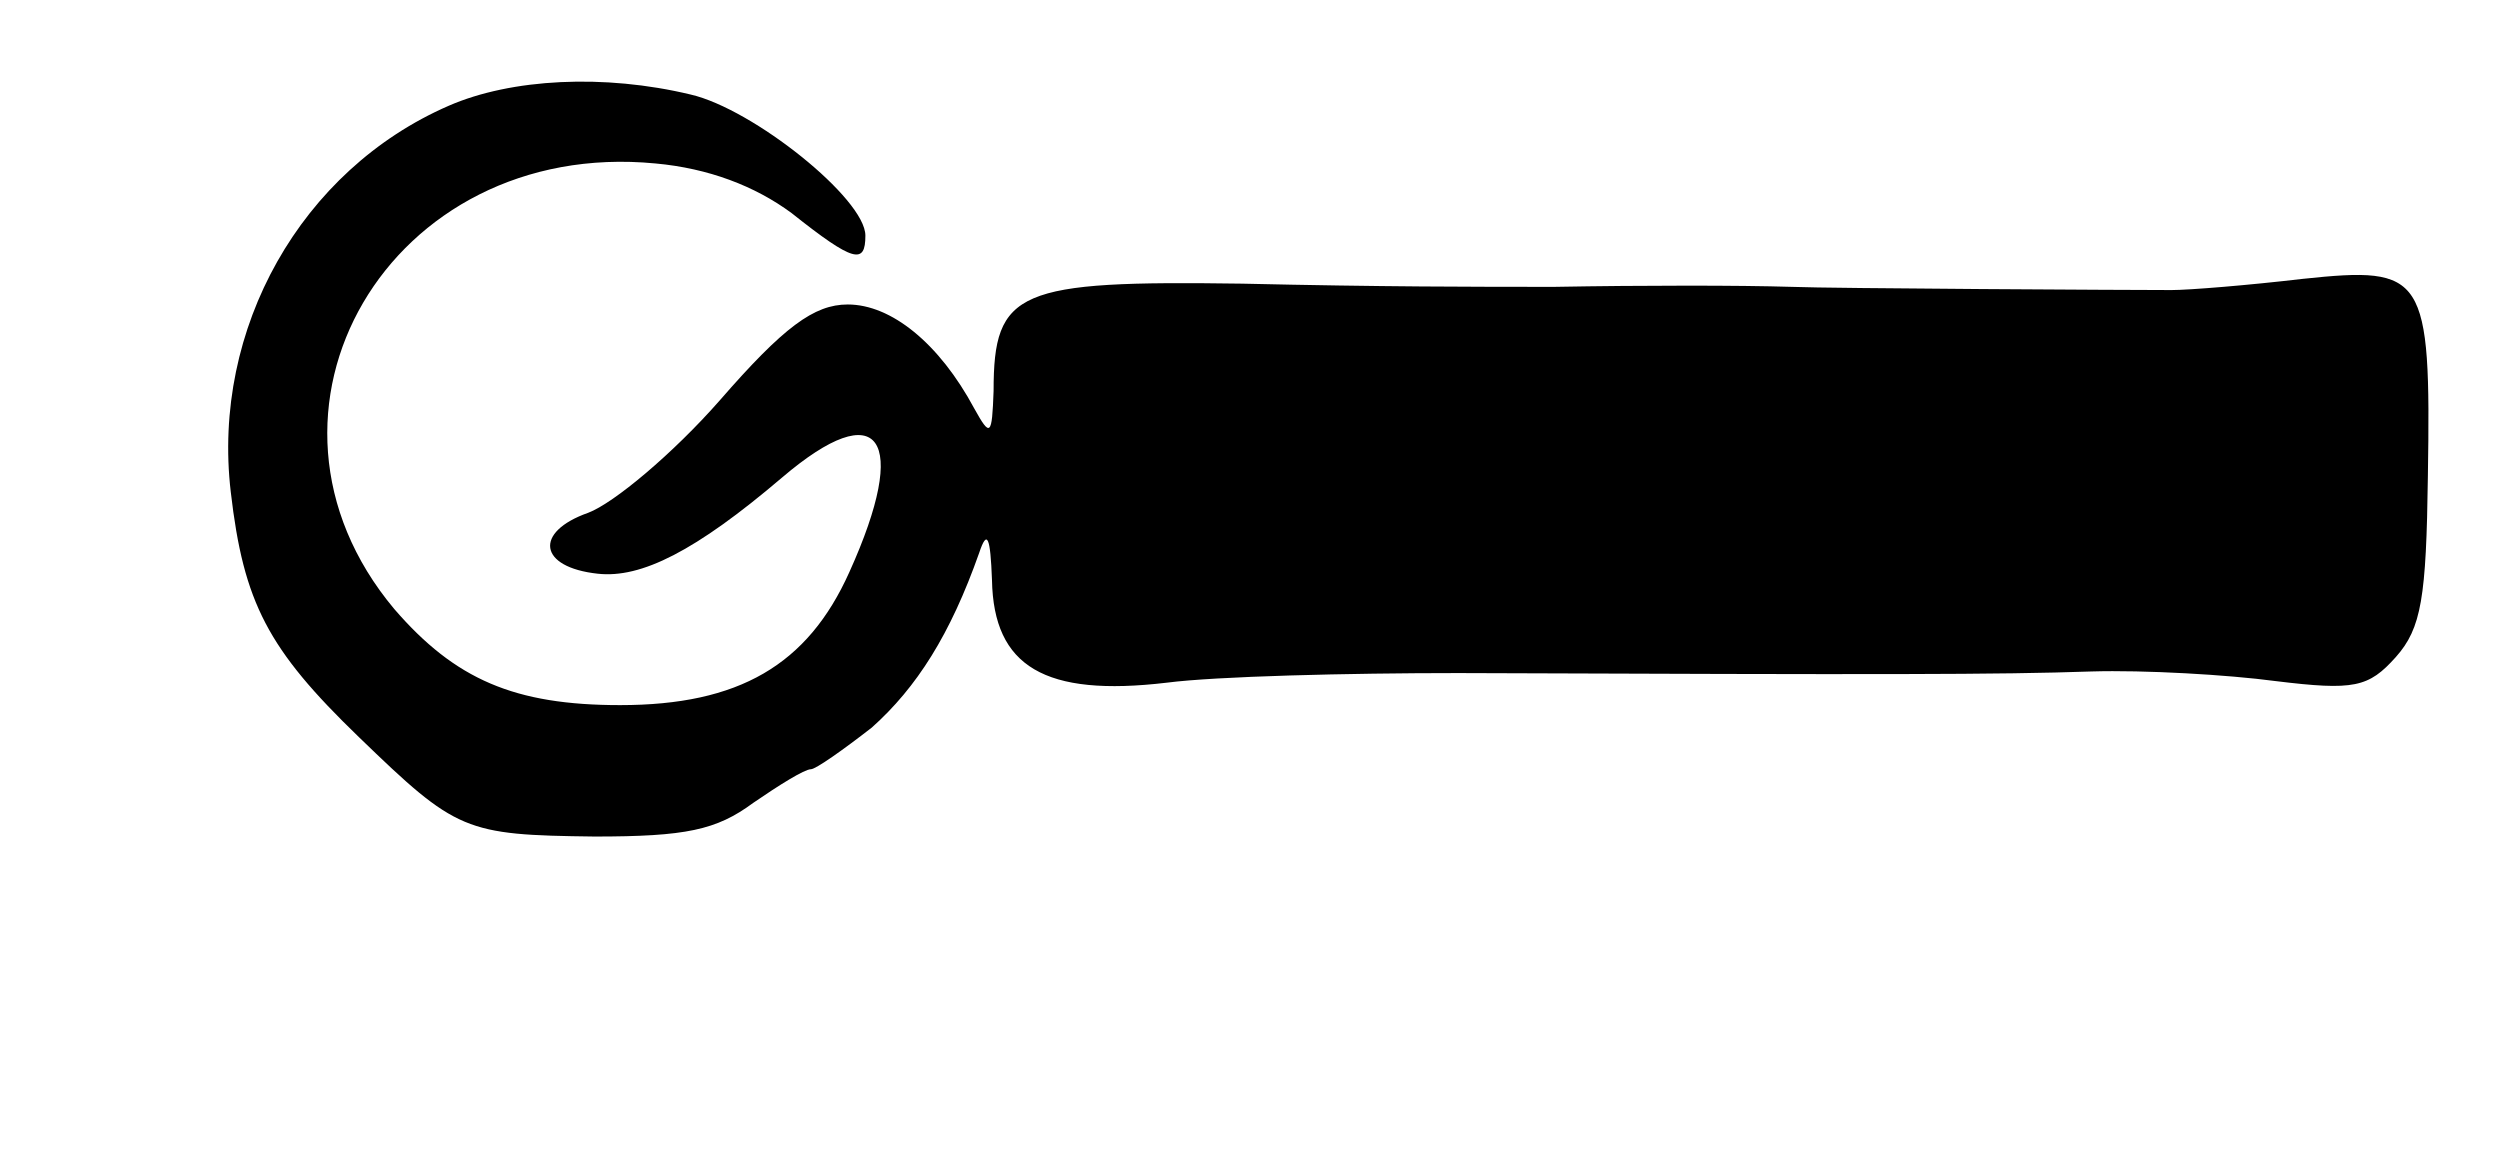 <?xml version="1.0" standalone="no"?>
<!DOCTYPE svg PUBLIC "-//W3C//DTD SVG 20010904//EN"
 "http://www.w3.org/TR/2001/REC-SVG-20010904/DTD/svg10.dtd">
<svg version="1.0" xmlns="http://www.w3.org/2000/svg"
 width="156pt" height="72pt" viewBox="0 0 156 72"
 preserveAspectRatio="xMidYMid meet">
<g transform="translate(0,72) scale(0.1,-0.1)"
fill="#000000" stroke="none">
<path d="M280 654 c-92 -40 -148 -139 -136 -241 8 -69 23 -98 80 -153 61 -59
66 -61 147 -62 57 0 76 4 99 21 16 11 32 21 36 21 3 0 20 12 38 26 28 25 49
58 67 109 5 15 7 10 8 -17 1 -54 33 -73 109 -64 31 4 113 6 182 6 266 -1 337
-1 395 1 33 1 85 -2 115 -6 49 -6 58 -4 75 15 16 18 19 37 20 113 2 126 -2
131 -78 123 -34 -4 -71 -7 -82 -7 -24 0 -213 1 -237 2 -33 1 -92 1 -148 0 -49
0 -108 0 -195 2 -140 2 -155 -4 -155 -67 -1 -28 -2 -29 -12 -11 -22 41 -52 65
-79 65 -21 0 -40 -14 -80 -60 -29 -33 -66 -64 -82 -70 -34 -12 -31 -34 6 -38
27 -3 61 14 115 60 61 52 80 25 42 -59 -26 -58 -69 -83 -143 -83 -66 0 -103
16 -141 60 -103 123 -3 294 163 278 33 -3 62 -14 85 -31 39 -31 46 -32 46 -14
0 23 -70 79 -109 88 -54 13 -112 10 -151 -7z"/>
</g>
</svg>
